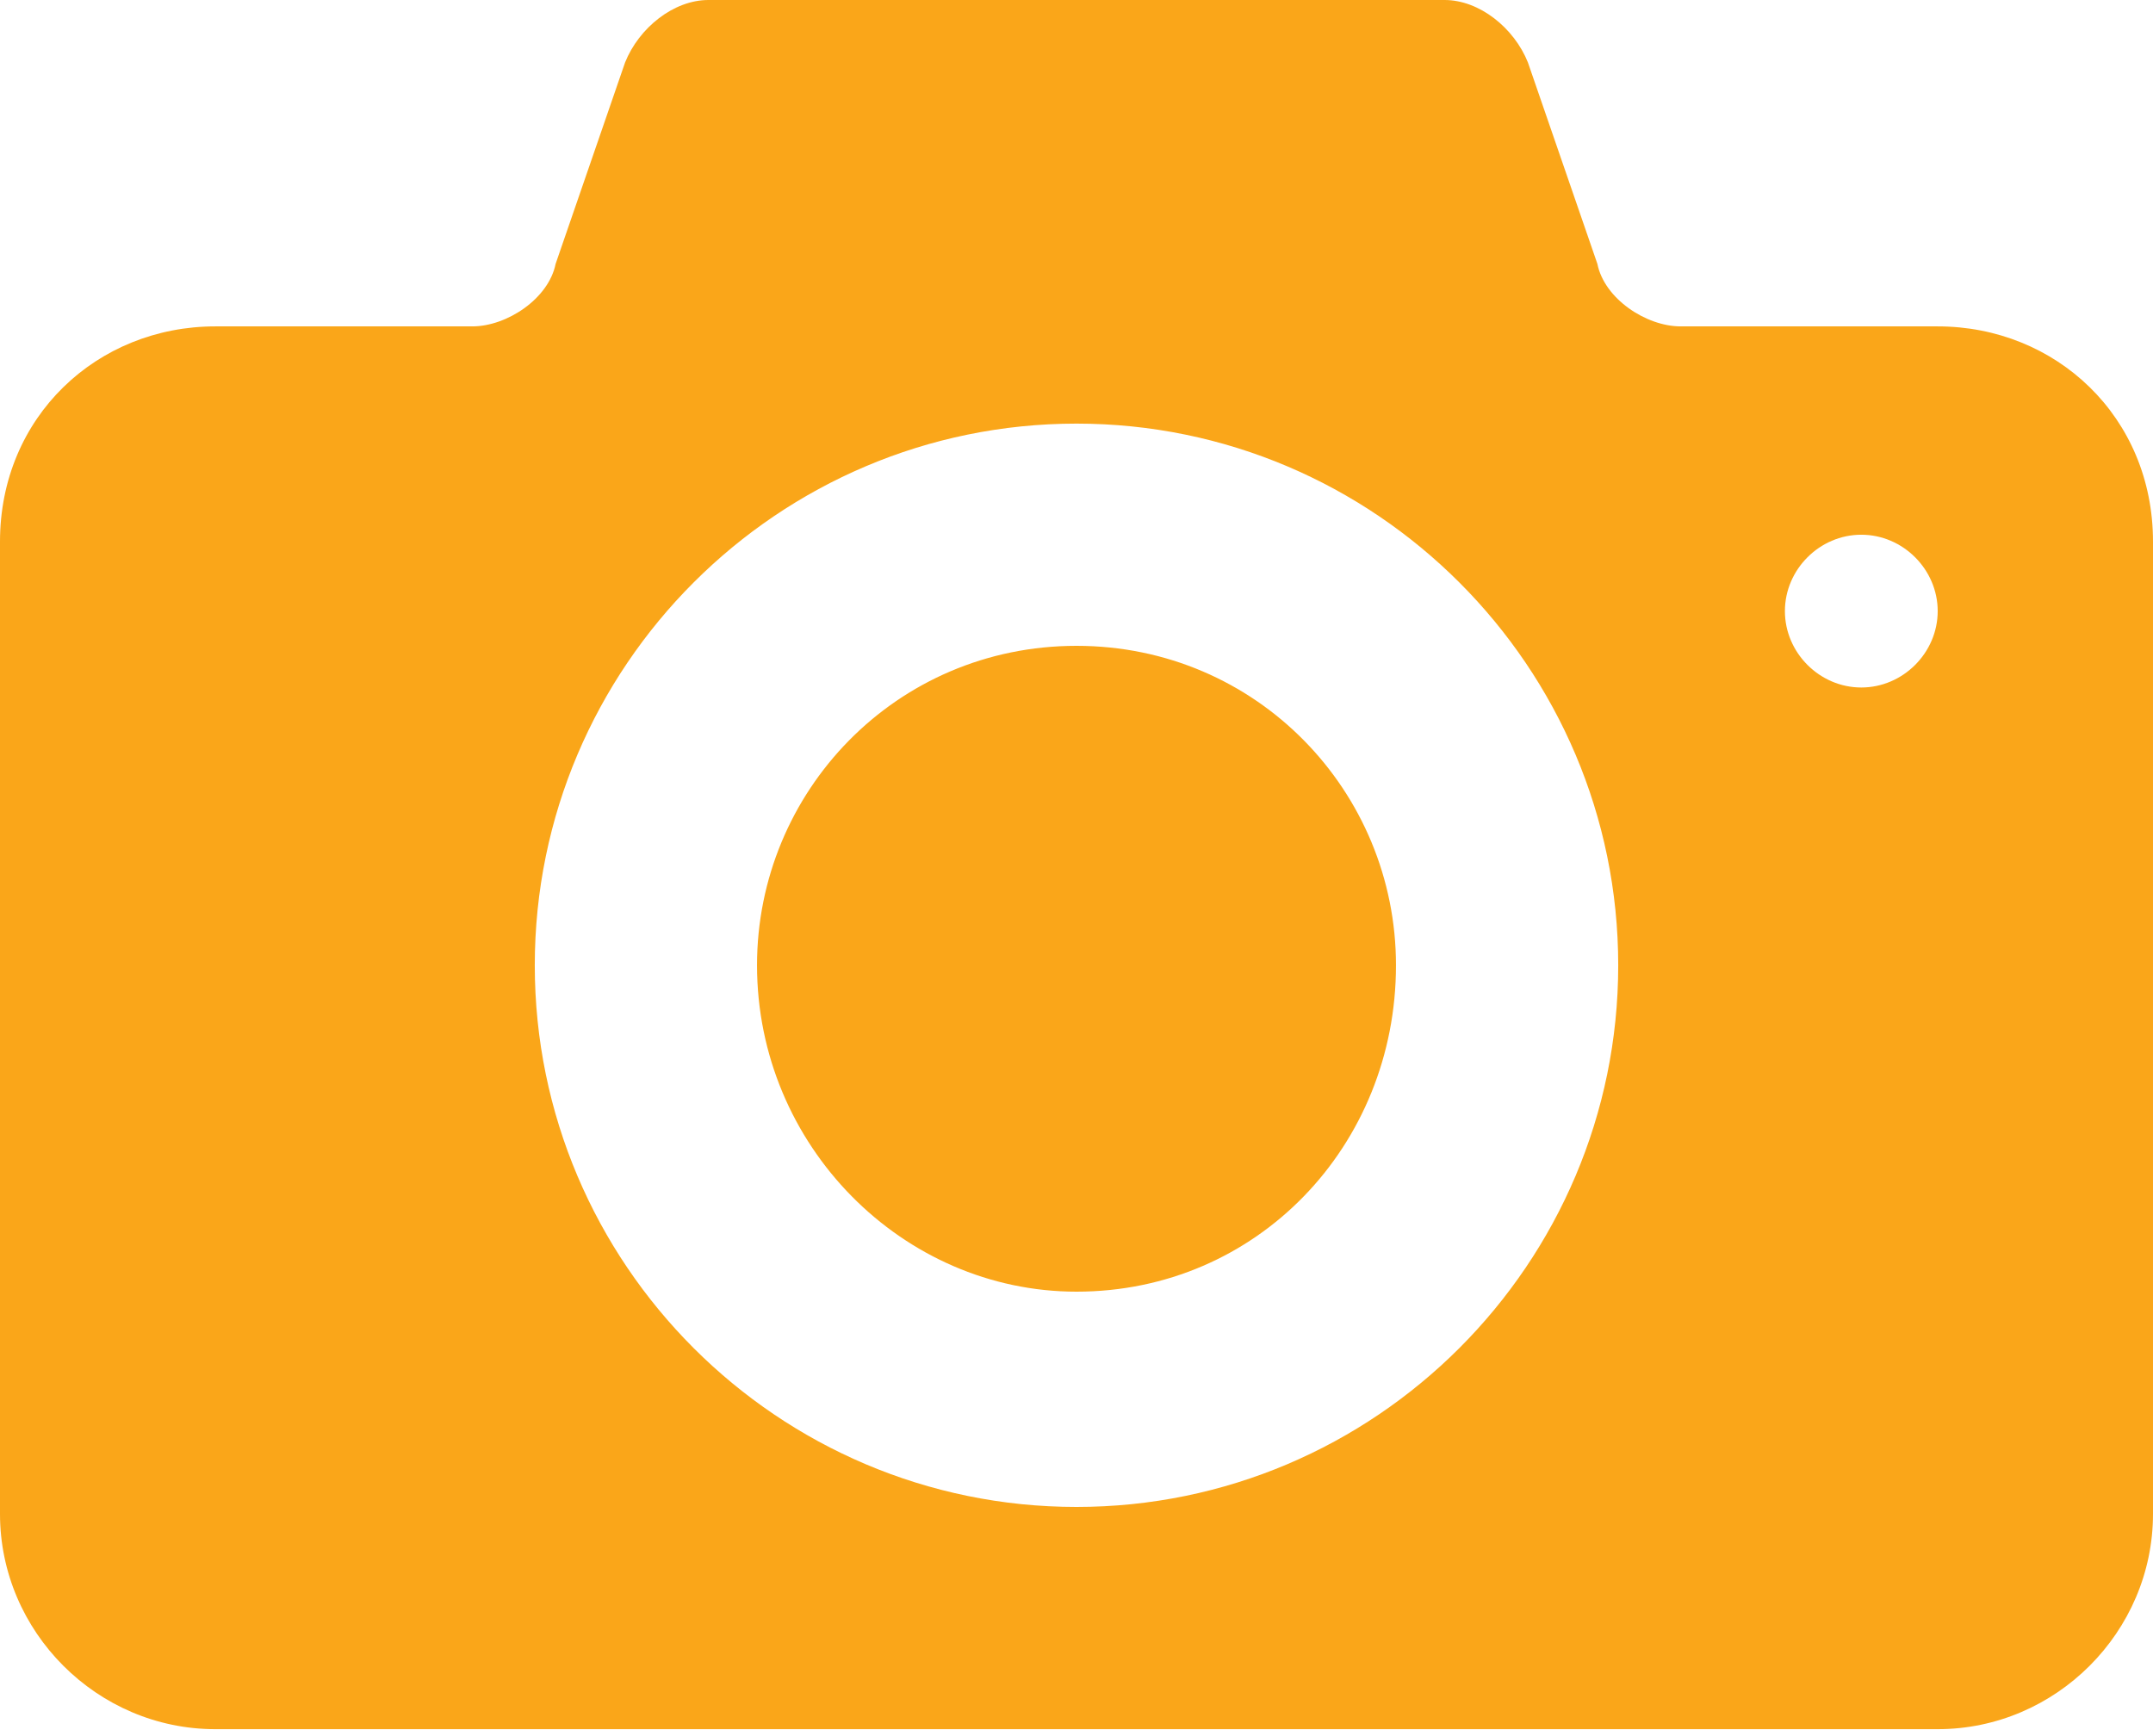 <svg width="31" height="25" viewBox="0 0 31 25" fill="none" xmlns="http://www.w3.org/2000/svg">
<path d="M15.5 9.3C12.9 9.3 10.9 11.4 10.9 13.9C10.9 16.5 13 18.6 15.5 18.6C18.1 18.6 20.1 16.5 20.1 13.9C20.1 11.4 18.1 9.3 15.5 9.3ZM27.9 4.7H24.2C23.7 4.7 23.1 4.3 23 3.8L22 0.9C21.8 0.4 21.3 0 20.8 0H10.2C9.7 0 9.2 0.4 9 0.9L8 3.8C7.9 4.3 7.3 4.7 6.8 4.7H3.1C1.4 4.7 0 6 0 7.8V21.8C0 23.5 1.4 24.9 3.1 24.9H27.9C29.6 24.9 31 23.5 31 21.8V7.8C31 6 29.6 4.7 27.9 4.7ZM15.5 21.7C11.2 21.7 7.7 18.2 7.7 13.9C7.7 9.6 11.2 6.1 15.5 6.1C19.8 6.1 23.3 9.6 23.3 13.9C23.3 18.2 19.8 21.7 15.5 21.7ZM26.8 9.9C26.2 9.9 25.7 9.4 25.7 8.8C25.7 8.2 26.2 7.7 26.8 7.7C27.4 7.7 27.9 8.2 27.9 8.8C27.9 9.4 27.4 9.9 26.8 9.9Z" fill="#FAA619"/>
</svg>
